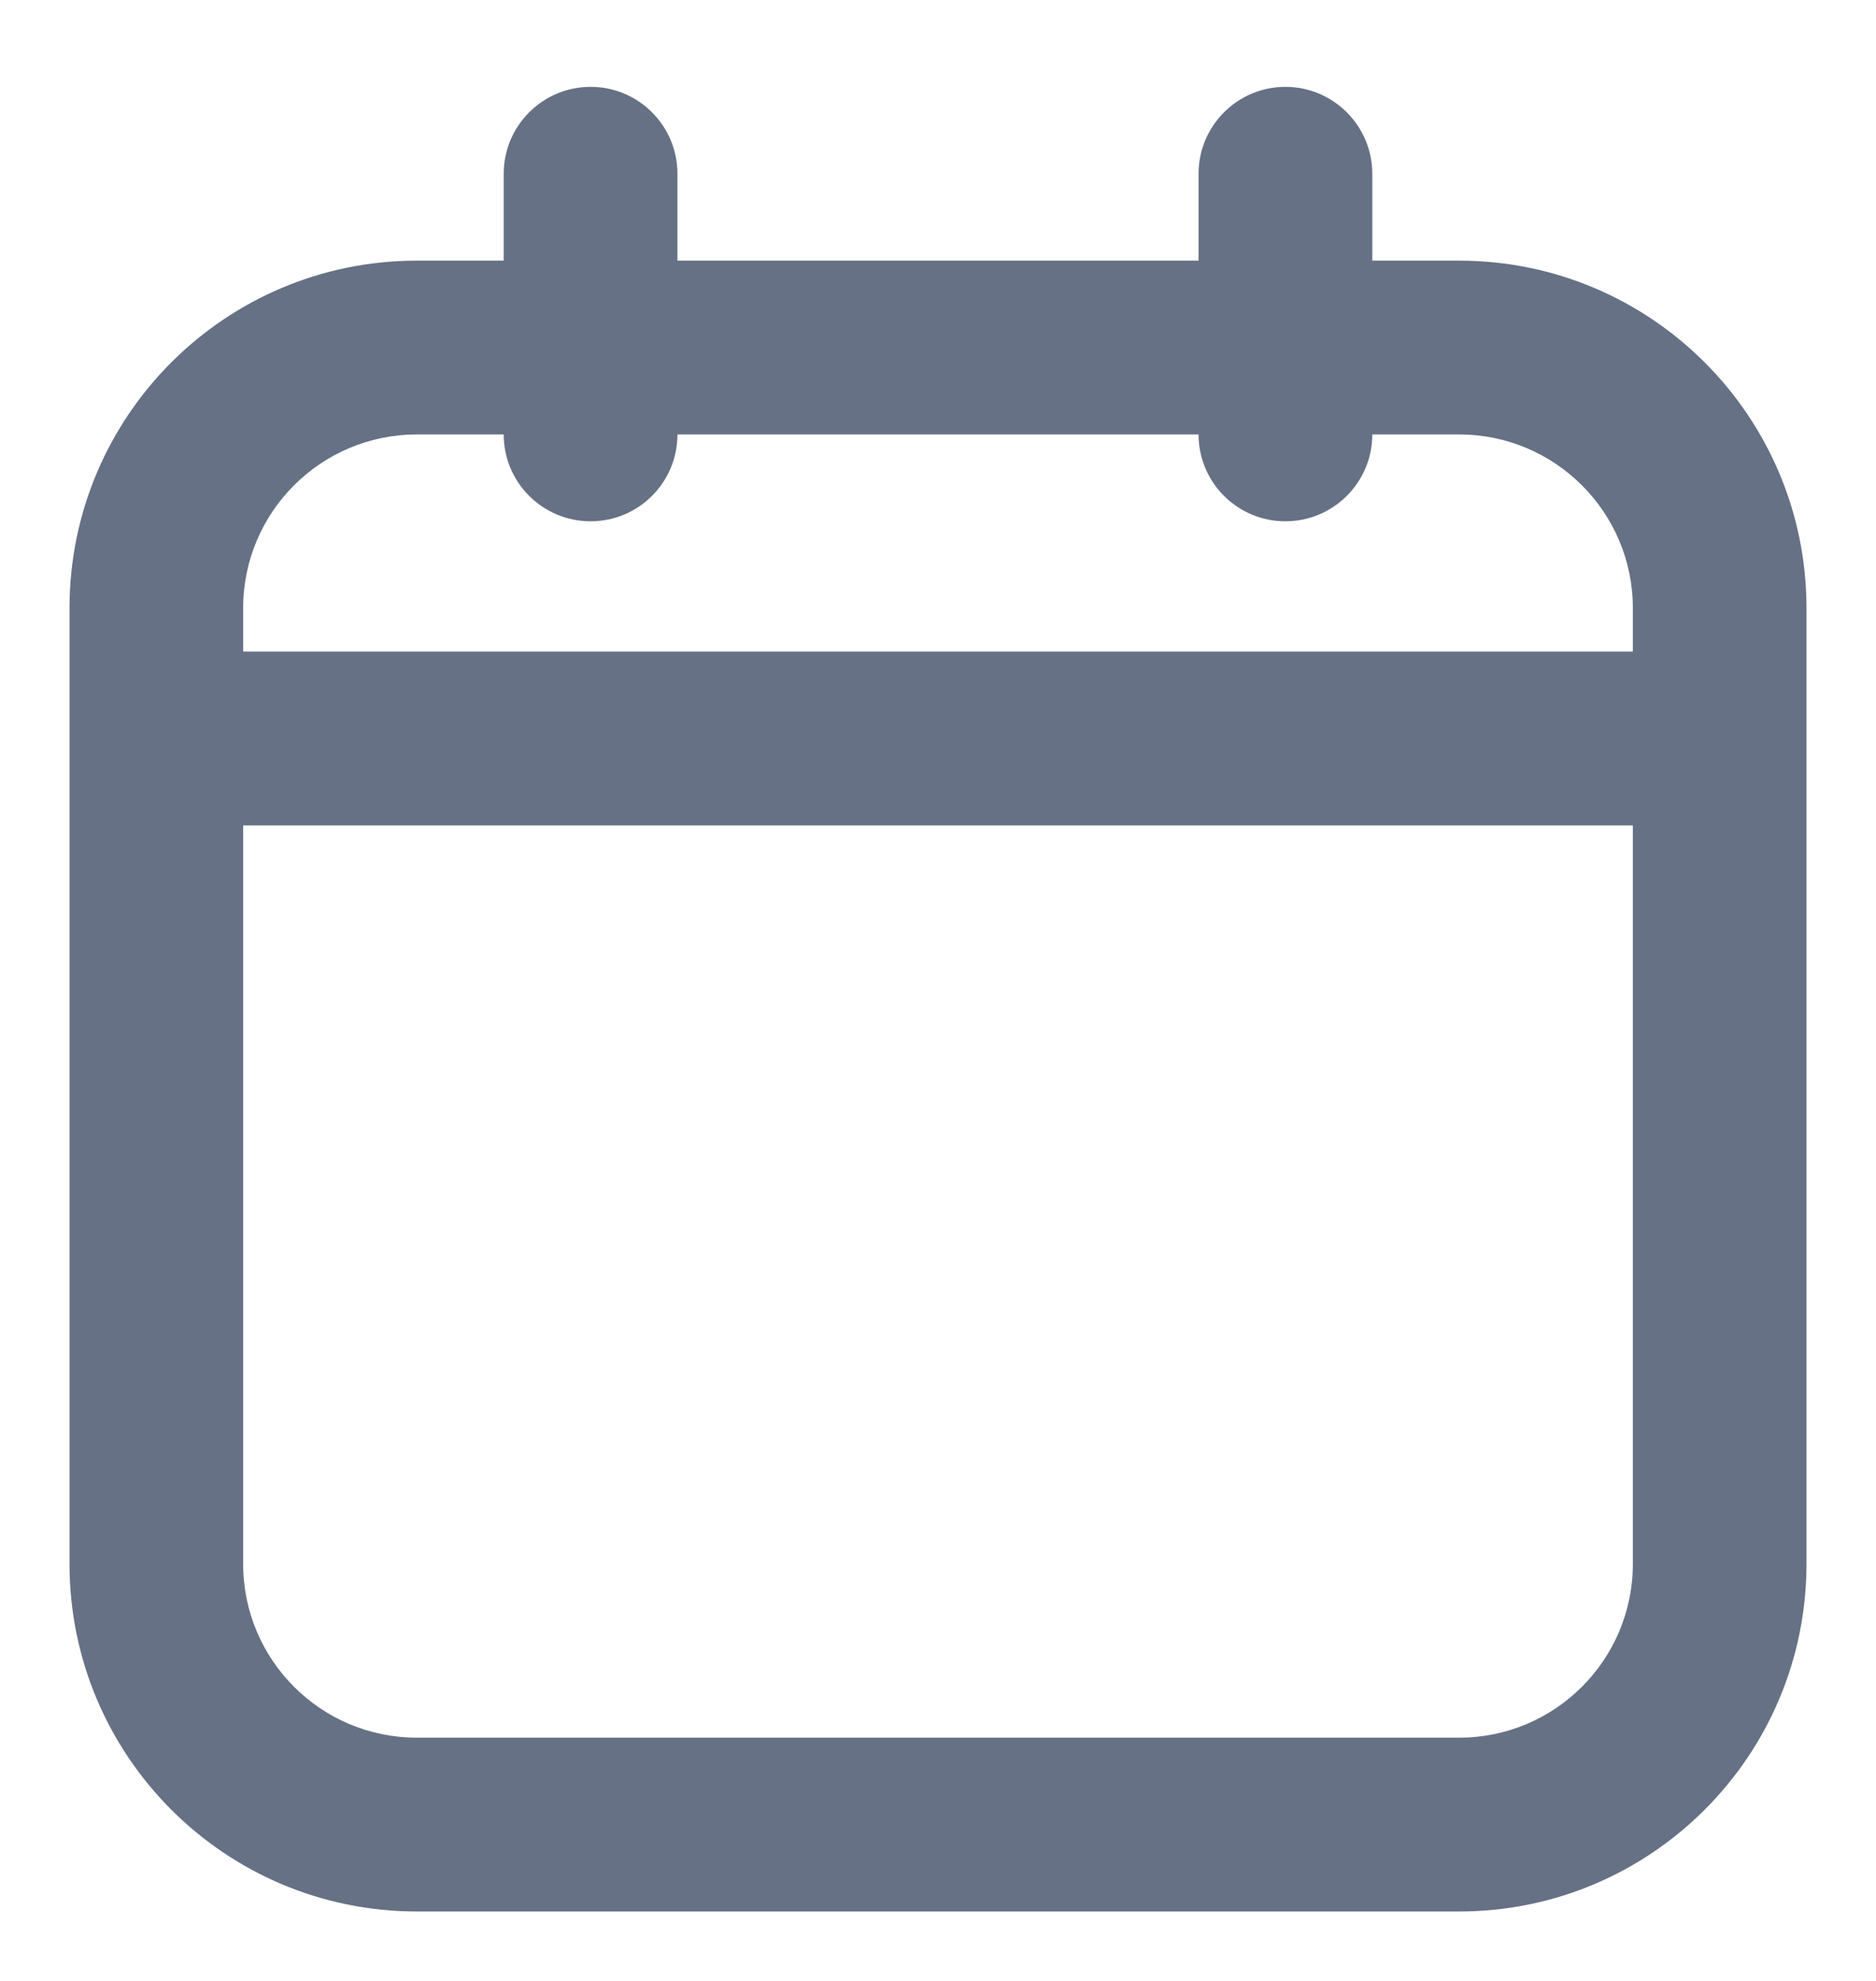 <svg width="18" height="19" viewBox="0 0 18 19" fill="none" xmlns="http://www.w3.org/2000/svg">
<path fill-rule="evenodd" clip-rule="evenodd" d="M5.667 0.833C6.127 0.833 6.5 1.207 6.5 1.667V2.5H11.5V1.667C11.5 1.207 11.873 0.833 12.333 0.833C12.793 0.833 13.167 1.207 13.167 1.667V2.5H14C15.841 2.5 17.333 3.993 17.333 5.833V15C17.333 16.841 15.841 18.334 14 18.334H4C2.159 18.334 0.667 16.841 0.667 15V5.833C0.667 3.993 2.159 2.5 4 2.5H4.833V1.667C4.833 1.207 5.206 0.833 5.667 0.833ZM11.5 4.167C11.5 4.627 11.873 5 12.333 5C12.793 5 13.167 4.627 13.167 4.167H14C14.92 4.167 15.667 4.913 15.667 5.833V6.25H2.333V5.833C2.333 4.913 3.079 4.167 4 4.167H4.833C4.833 4.627 5.206 5 5.667 5C6.127 5 6.5 4.627 6.5 4.167H11.5ZM15.667 7.917H2.333V15C2.333 15.921 3.079 16.667 4 16.667H14C14.92 16.667 15.667 15.921 15.667 15V7.917Z" fill="#667185"/>
</svg>
